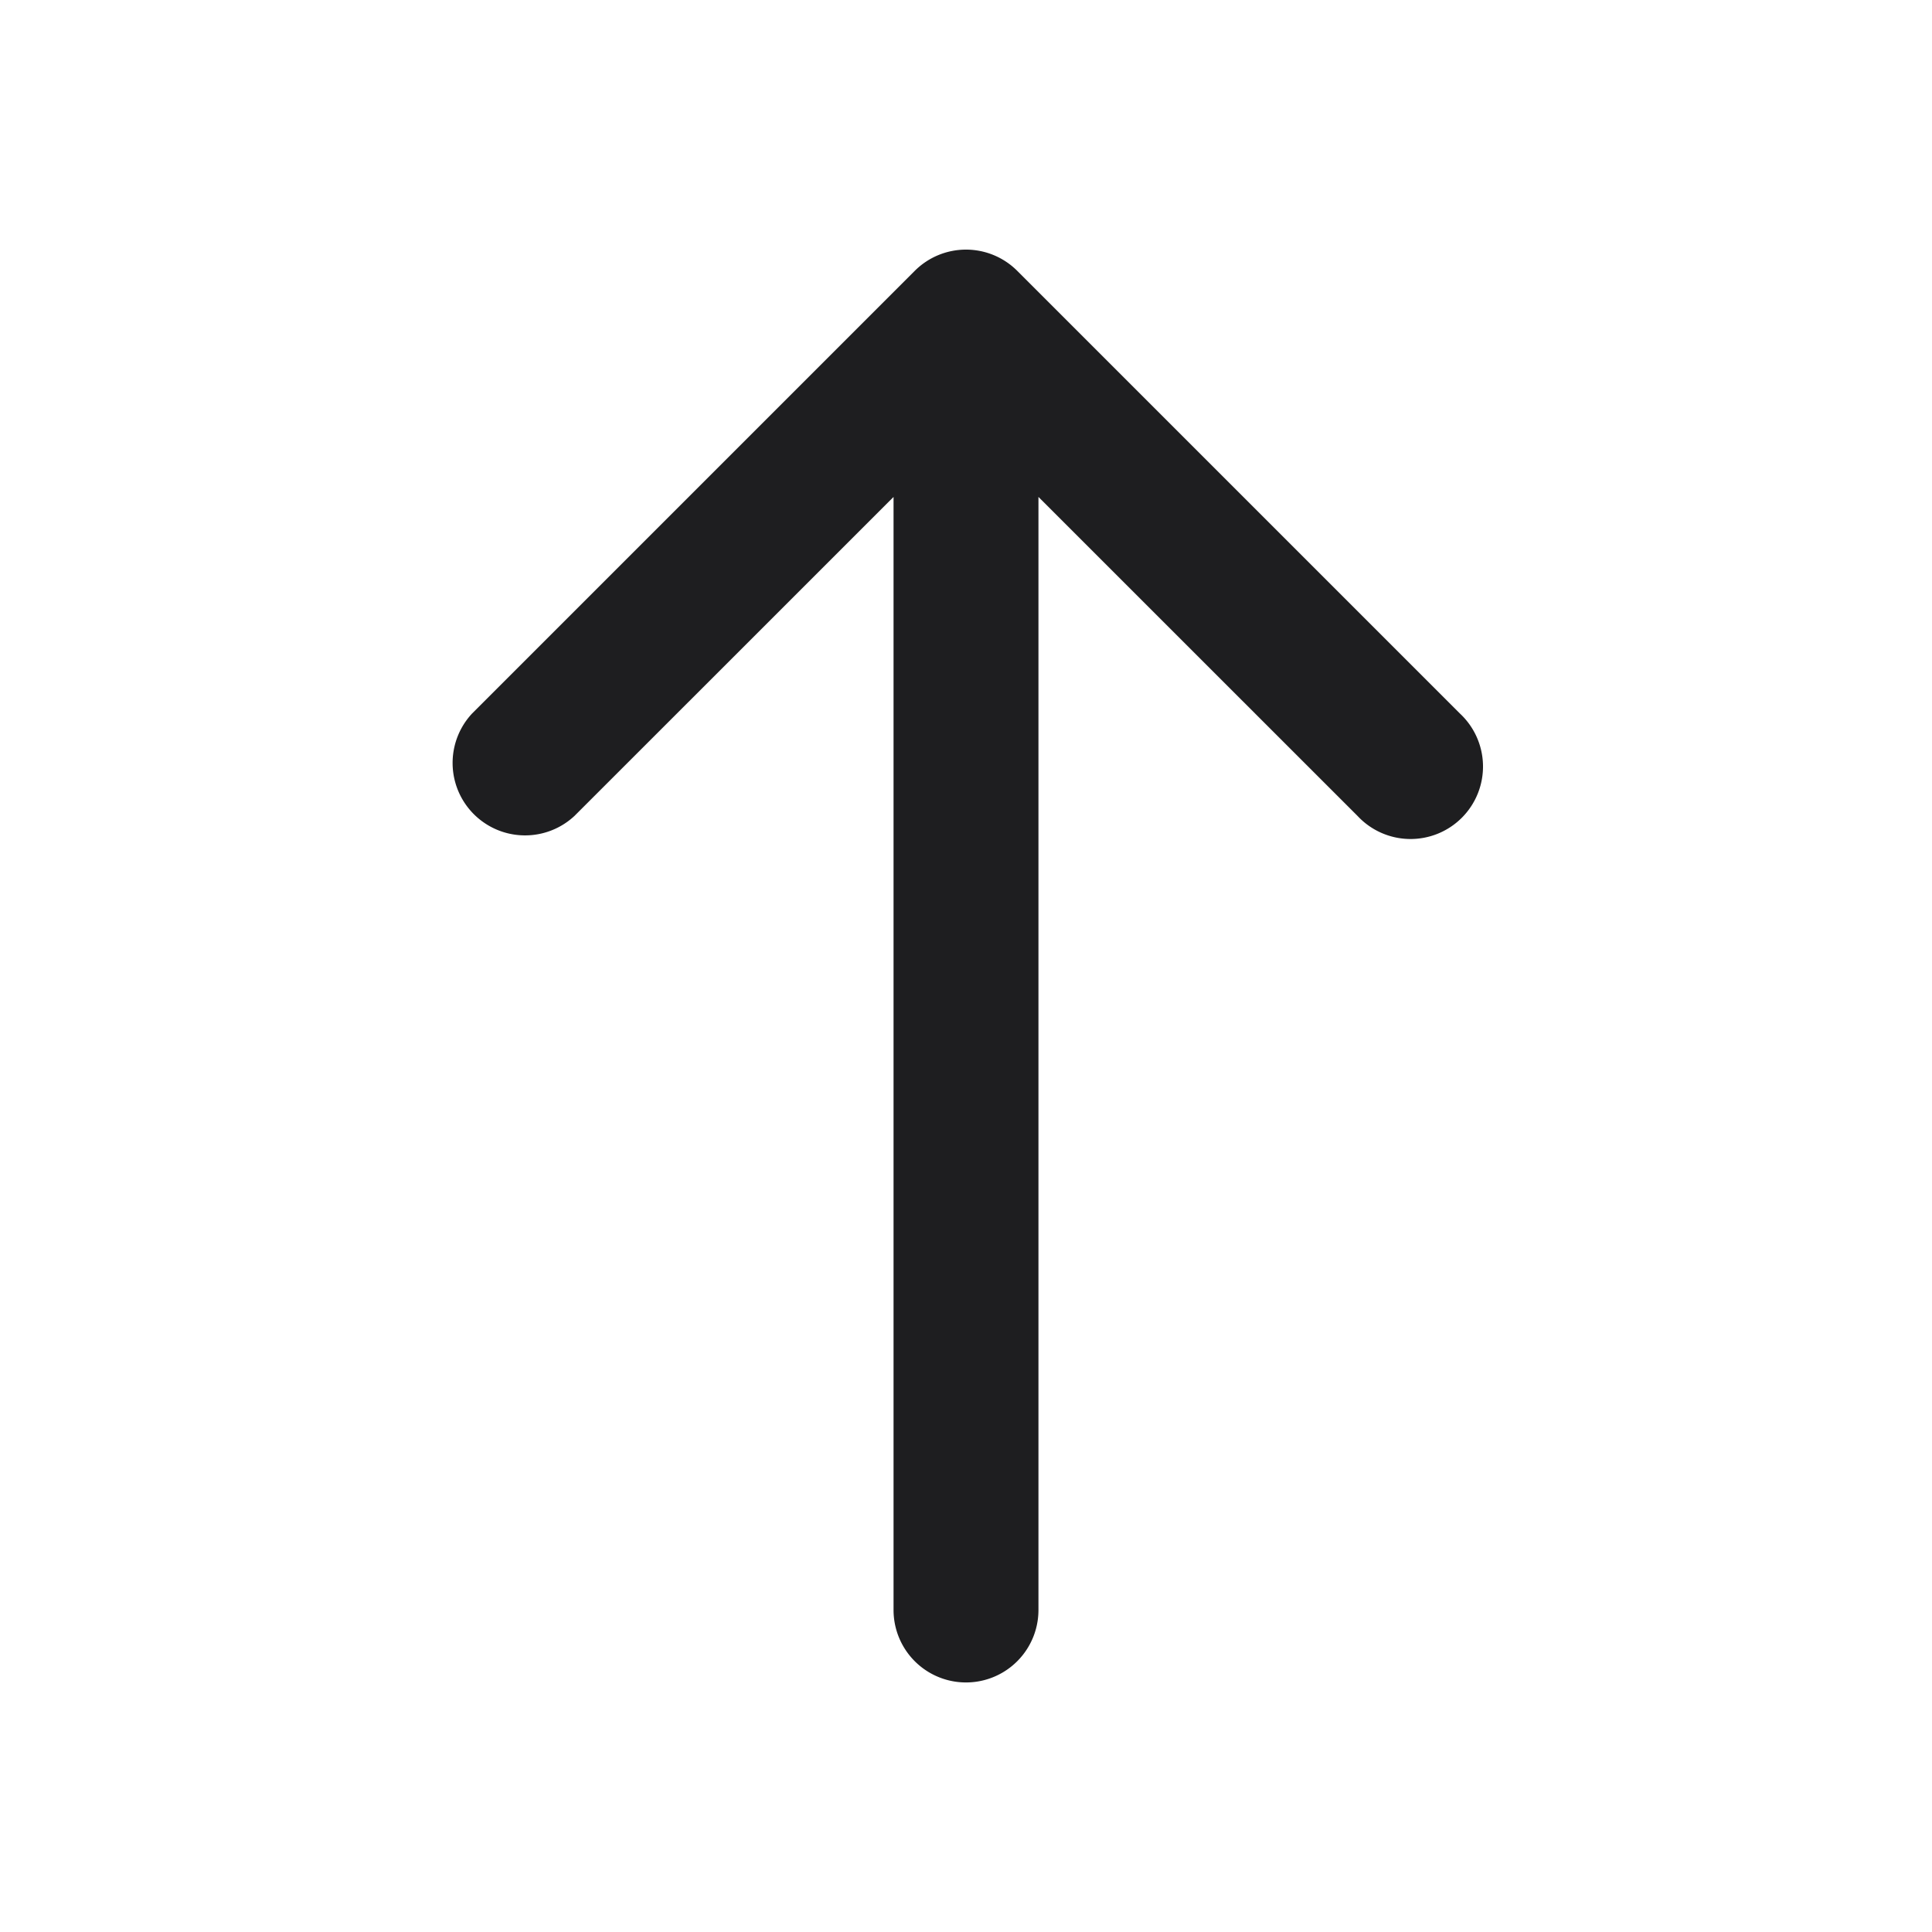 <svg xmlns="http://www.w3.org/2000/svg" fill="none" viewBox="0 0 24 24"><path fill="#1E1E20" fill-rule="evenodd" d="M11.364 3.364a.9.9 0 0 1 1.272 0l5.5 5.5a.9.9 0 1 1-1.272 1.272L12.9 6.173V20a.9.9 0 0 1-1.8 0V6.173l-3.964 3.963a.9.9 0 0 1-1.272-1.272l5.5-5.5z" clip-rule="evenodd"/></svg>